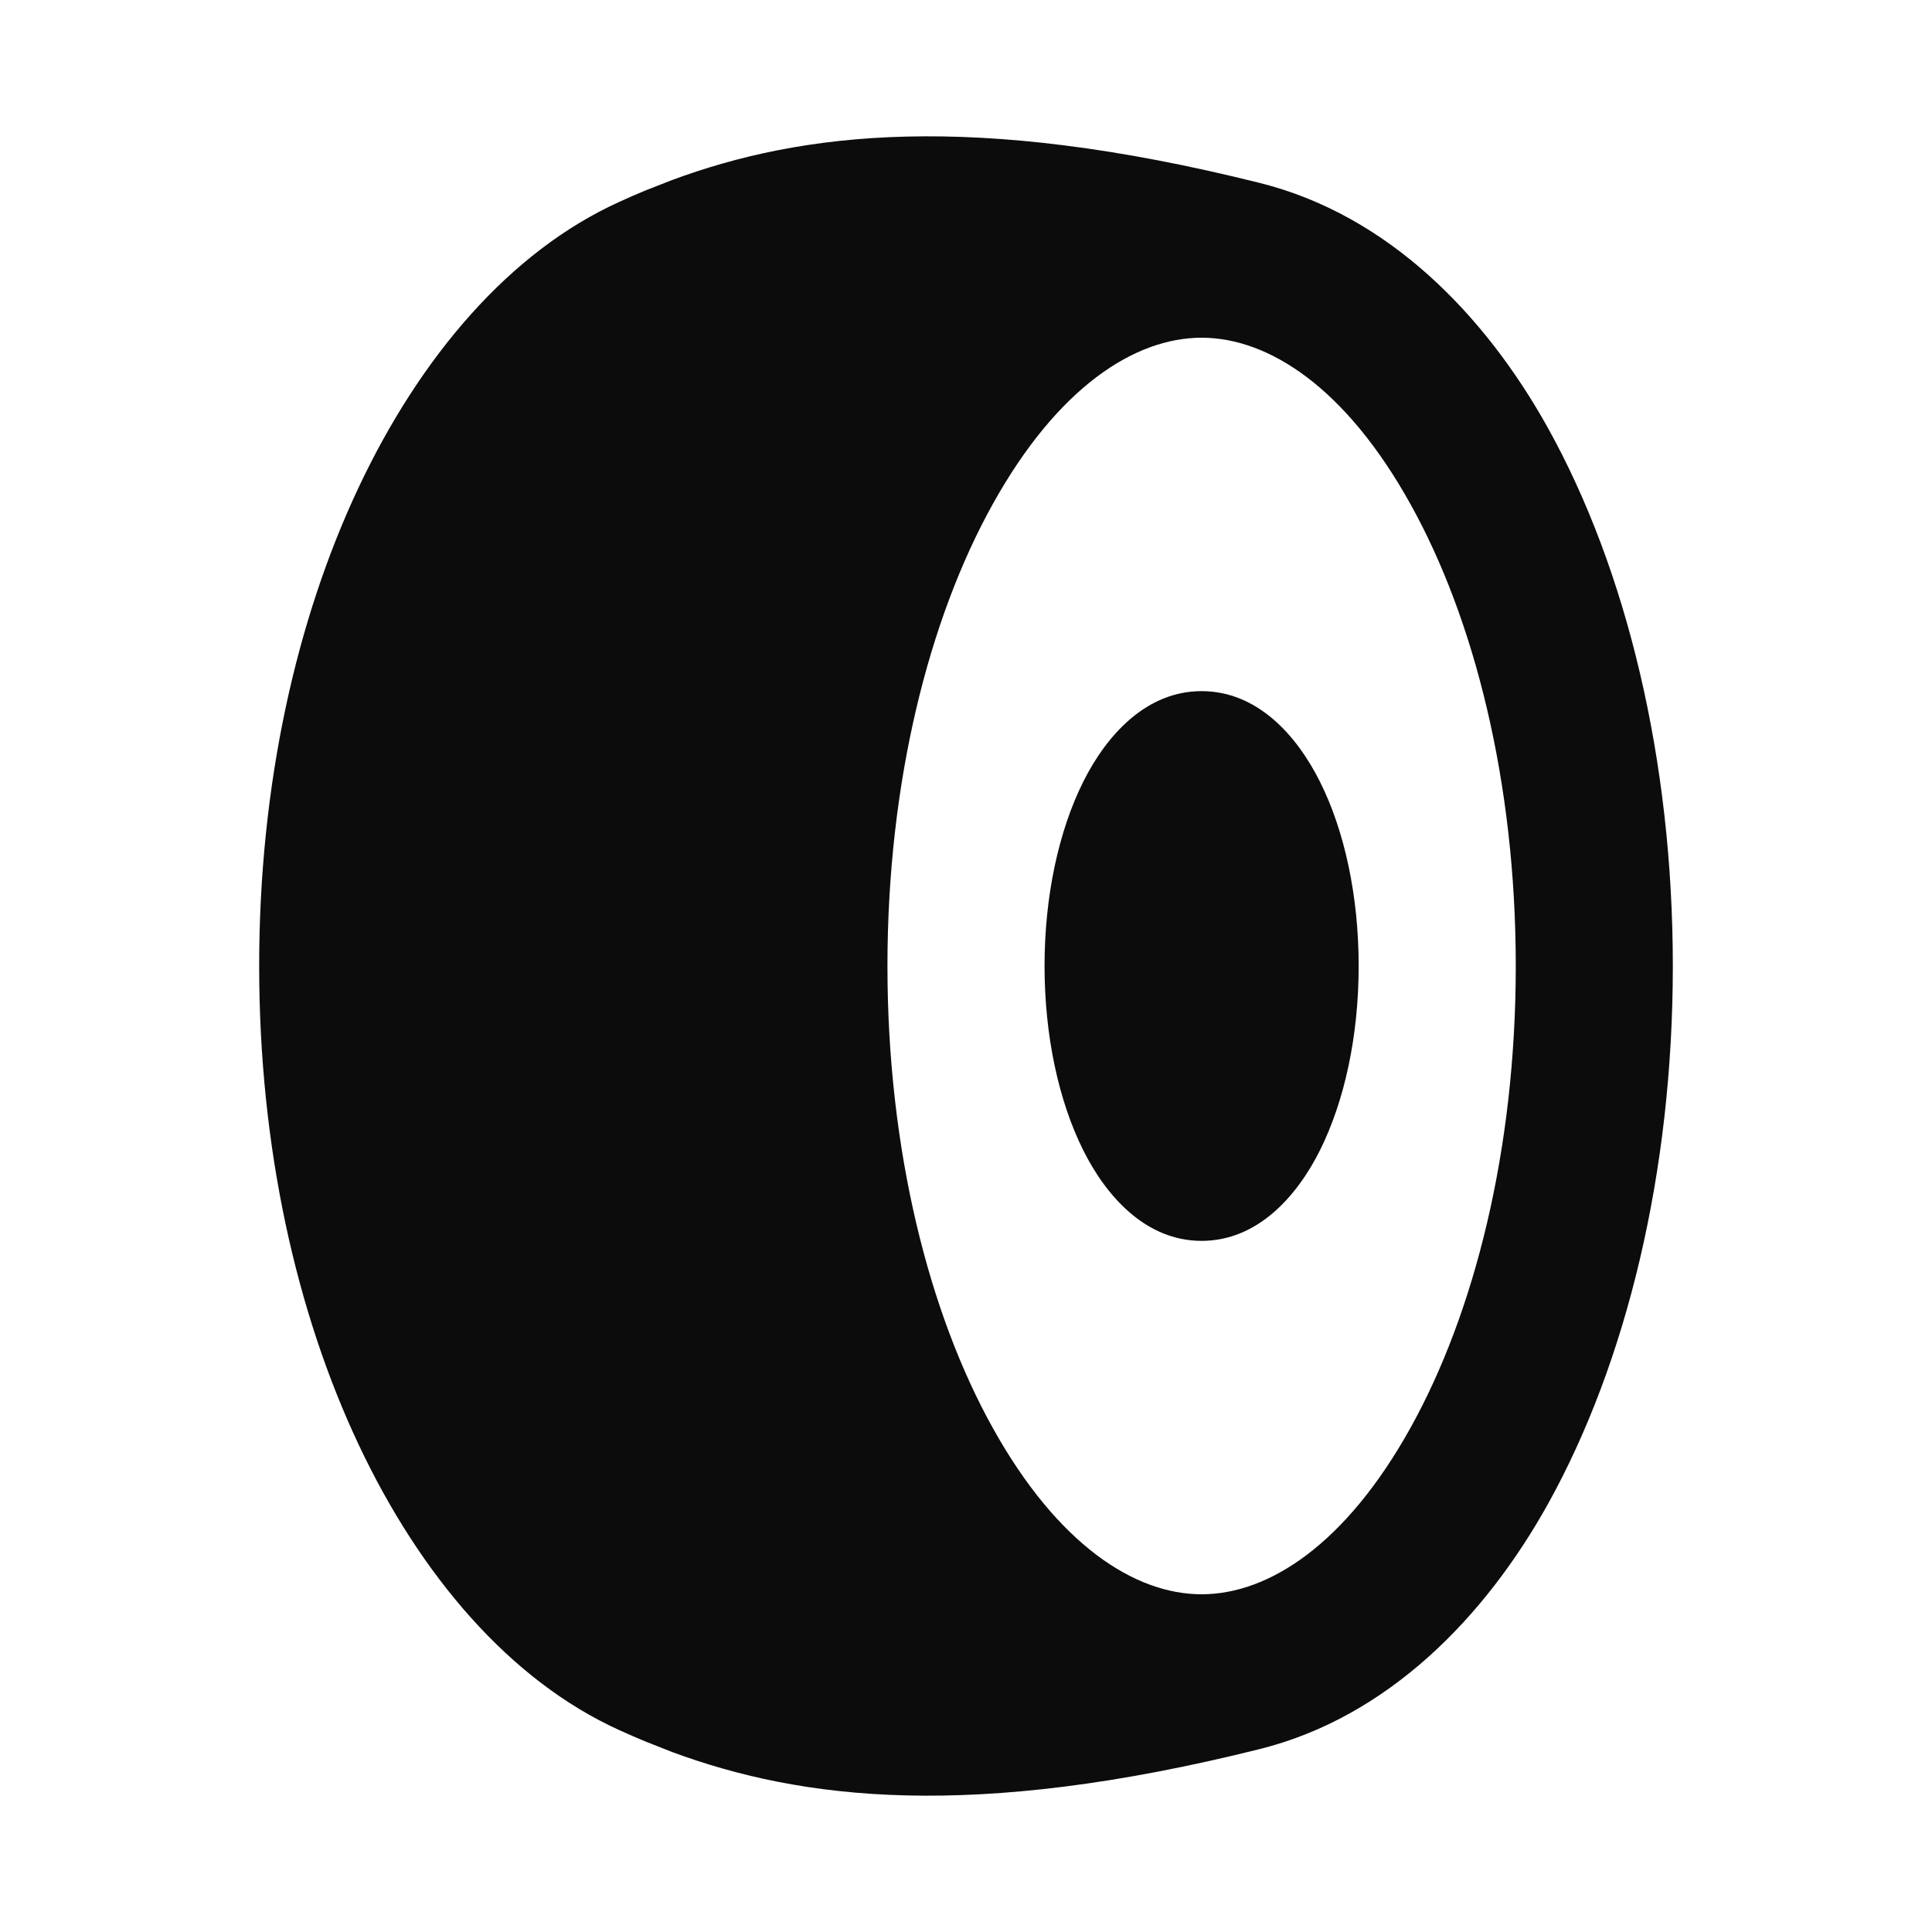 <svg width="41" height="41" viewBox="0 0 41 41" fill="none" xmlns="http://www.w3.org/2000/svg">
<g clip-path="url(#clip0_72_11)">
<path d="M13.145 4.283C13.325 4.2 13.508 4.12 13.695 4.043L14.27 3.818C17.008 2.807 20.623 2.355 26.737 3.883C29.468 4.567 31.52 6.69 32.85 9.083C34.52 12.09 35.5 16.13 35.5 20.5C35.5 24.872 34.52 28.91 32.85 31.917C31.518 34.31 29.467 36.433 26.737 37.117C20.623 38.645 17.008 38.193 14.27 37.183L13.697 36.957C13.512 36.88 13.329 36.801 13.147 36.718C10.818 35.663 8.917 33.428 7.61 30.655C6.288 27.85 5.5 24.348 5.5 20.5C5.5 16.652 6.288 13.15 7.61 10.345C8.917 7.572 10.817 5.337 13.145 4.283ZM25.5 7.167C24.078 7.167 22.442 8.223 21.065 10.703C19.717 13.127 18.833 16.587 18.833 20.5C18.833 24.413 19.717 27.873 21.065 30.297C22.442 32.777 24.078 33.833 25.5 33.833C26.922 33.833 28.558 32.777 29.935 30.297C31.283 27.873 32.167 24.413 32.167 20.5C32.167 16.587 31.283 13.127 29.935 10.703C28.558 8.223 26.922 7.167 25.5 7.167ZM25.5 14.667C26.677 14.667 27.517 15.598 28.013 16.592C28.535 17.635 28.833 19.018 28.833 20.5C28.833 21.983 28.533 23.365 28.013 24.408C27.517 25.402 26.677 26.333 25.5 26.333C24.323 26.333 23.483 25.402 22.987 24.408C22.467 23.365 22.167 21.982 22.167 20.5C22.167 19.017 22.467 17.635 22.987 16.592C23.483 15.6 24.323 14.667 25.5 14.667Z" fill="#0C0C0C"/>
</g>
<defs>
<clipPath id="clip0_72_11">
<rect width="40" height="40" fill="white" transform="translate(0.5 0.5)"/>
</clipPath>
</defs>
</svg>
